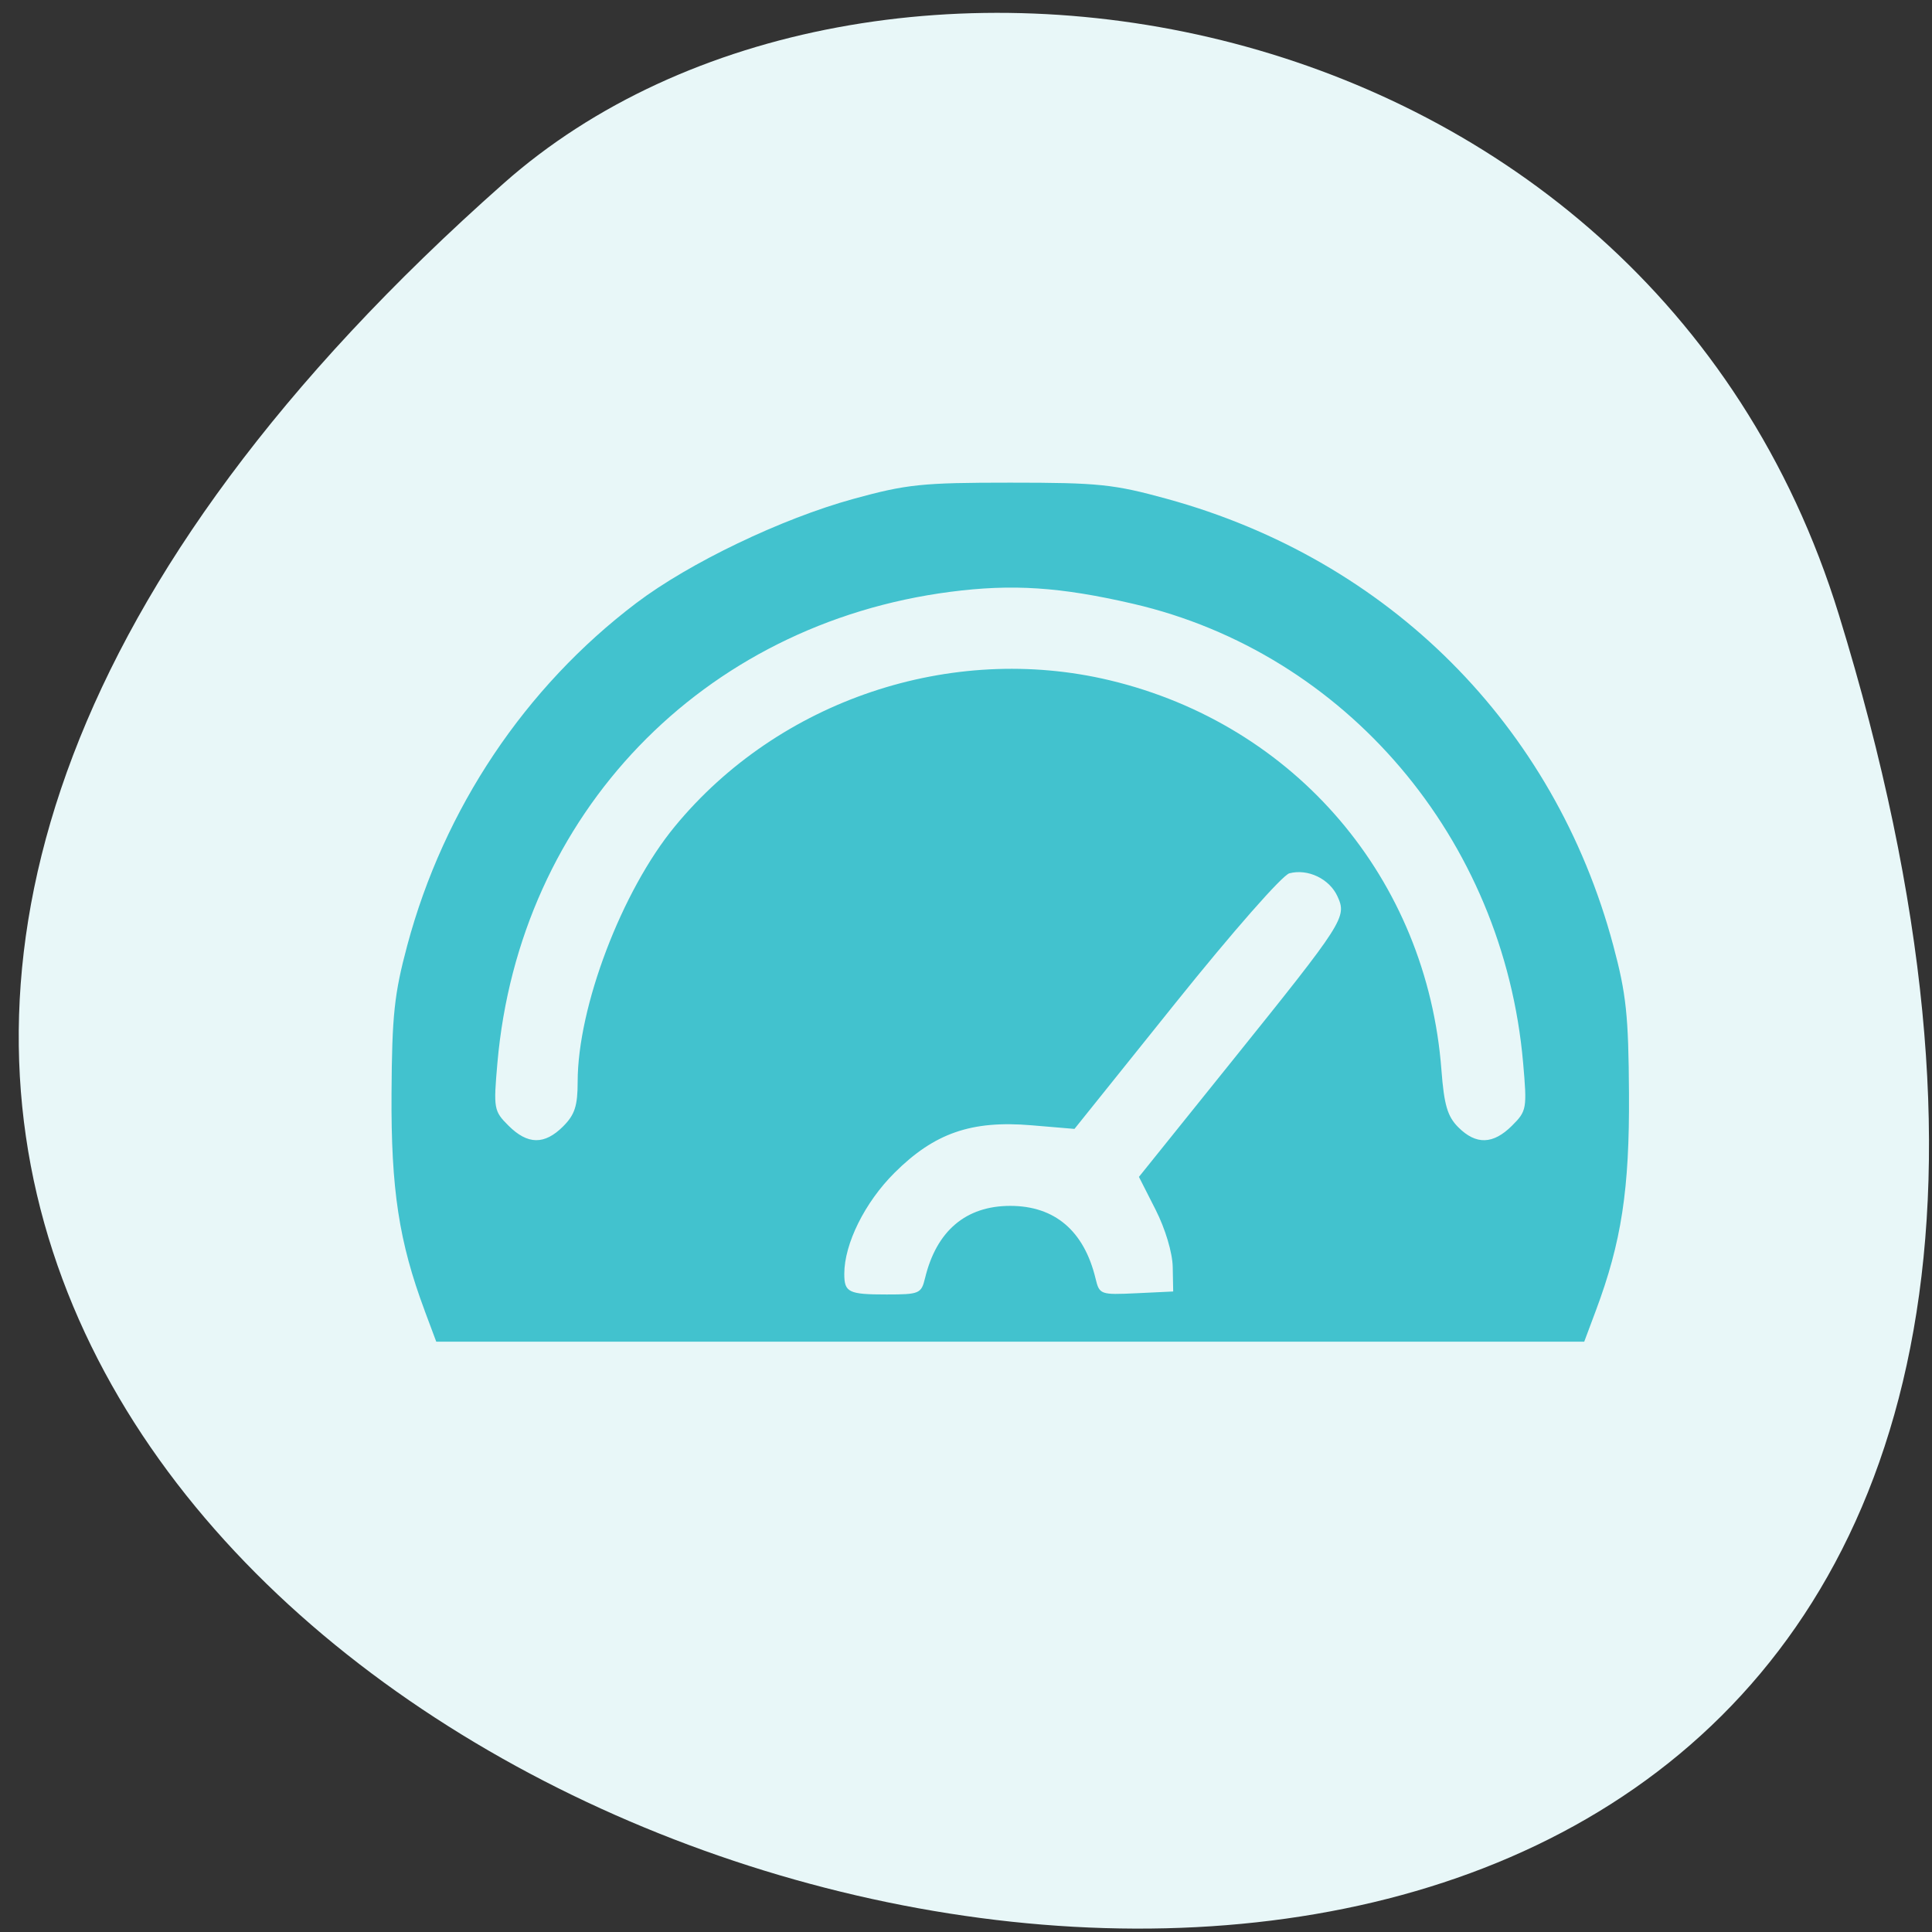 <svg xmlns="http://www.w3.org/2000/svg" viewBox="0 0 256 256"><rect x="0" y="0" width="256" height="256" fill="#333333" stroke="none"/><g fill="#e8f7f8" color="#000"><path d="m -1363.8 1650.47 c 92.76 -229.28 -405.65 -114.61 -172.57 42.475 46.699 31.473 147.56 19.349 172.57 -42.475 z" transform="matrix(1.025 0 0 -1.346 1641.55 2302.97)"/></g><path d="m 51.23 173.52 c -3.511 -9.344 -4.608 -16.484 -4.53 -29.493 0.064 -10.662 0.372 -13.542 2.153 -20.16 5.01 -18.595 16.08 -35.06 31.29 -46.519 7.235 -5.449 19.823 -11.458 29.623 -14.14 7.326 -2 9.364 -2.215 21.453 -2.215 12.09 0 14.13 0.21 21.453 2.215 30.3 8.29 52.871 30.771 60.916 60.66 1.781 6.617 2.088 9.496 2.153 20.16 0.078 13.01 -1.018 20.15 -4.53 29.493 l -1.583 4.213 h -78.41 h -78.41 l -1.583 -4.213 z m 68.35 -4.414 c 1.555 -6.43 5.577 -9.825 11.64 -9.825 6.077 0 10.08 3.392 11.65 9.863 0.531 2.194 0.657 2.239 5.578 2.01 l 5.03 -0.238 l -0.064 -3.328 c -0.037 -1.948 -1.01 -5.178 -2.34 -7.788 l -2.276 -4.46 l 12.762 -15.795 c 15.319 -18.958 15.662 -19.493 14.358 -22.33 -1.097 -2.386 -4.04 -3.788 -6.567 -3.132 -0.96 0.249 -7.742 7.928 -15.532 17.587 l -13.827 17.15 l -5.879 -0.493 c -8.21 -0.688 -13.256 1.057 -18.718 6.471 -4.04 4.01 -6.847 9.629 -6.847 13.723 0 2.519 0.579 2.8 5.786 2.8 4.466 0 4.734 -0.113 5.241 -2.207 z m -49.44 -20.628 c 1.59 -1.576 1.987 -2.787 1.987 -6.06 0 -10.175 6.03 -25.949 13.271 -34.701 14.183 -17.15 37.721 -25.02 59.41 -19.865 25.368 6.03 43.33 27.01 45.31 52.931 0.367 4.796 0.827 6.348 2.316 7.825 2.423 2.402 4.75 2.33 7.329 -0.227 2.01 -1.995 2.066 -2.298 1.515 -8.559 -2.68 -30.456 -24.23 -55.683 -53.29 -62.37 -9.935 -2.287 -16.48 -2.714 -24.93 -1.625 -33.927 4.371 -58.92 30.23 -61.895 64.04 -0.547 6.212 -0.491 6.523 1.519 8.516 2.617 2.594 4.91 2.624 7.458 0.098 z" fill="#42c2ce" transform="matrix(0.97 0 0 0.975 6.58 4.486)"/></svg>